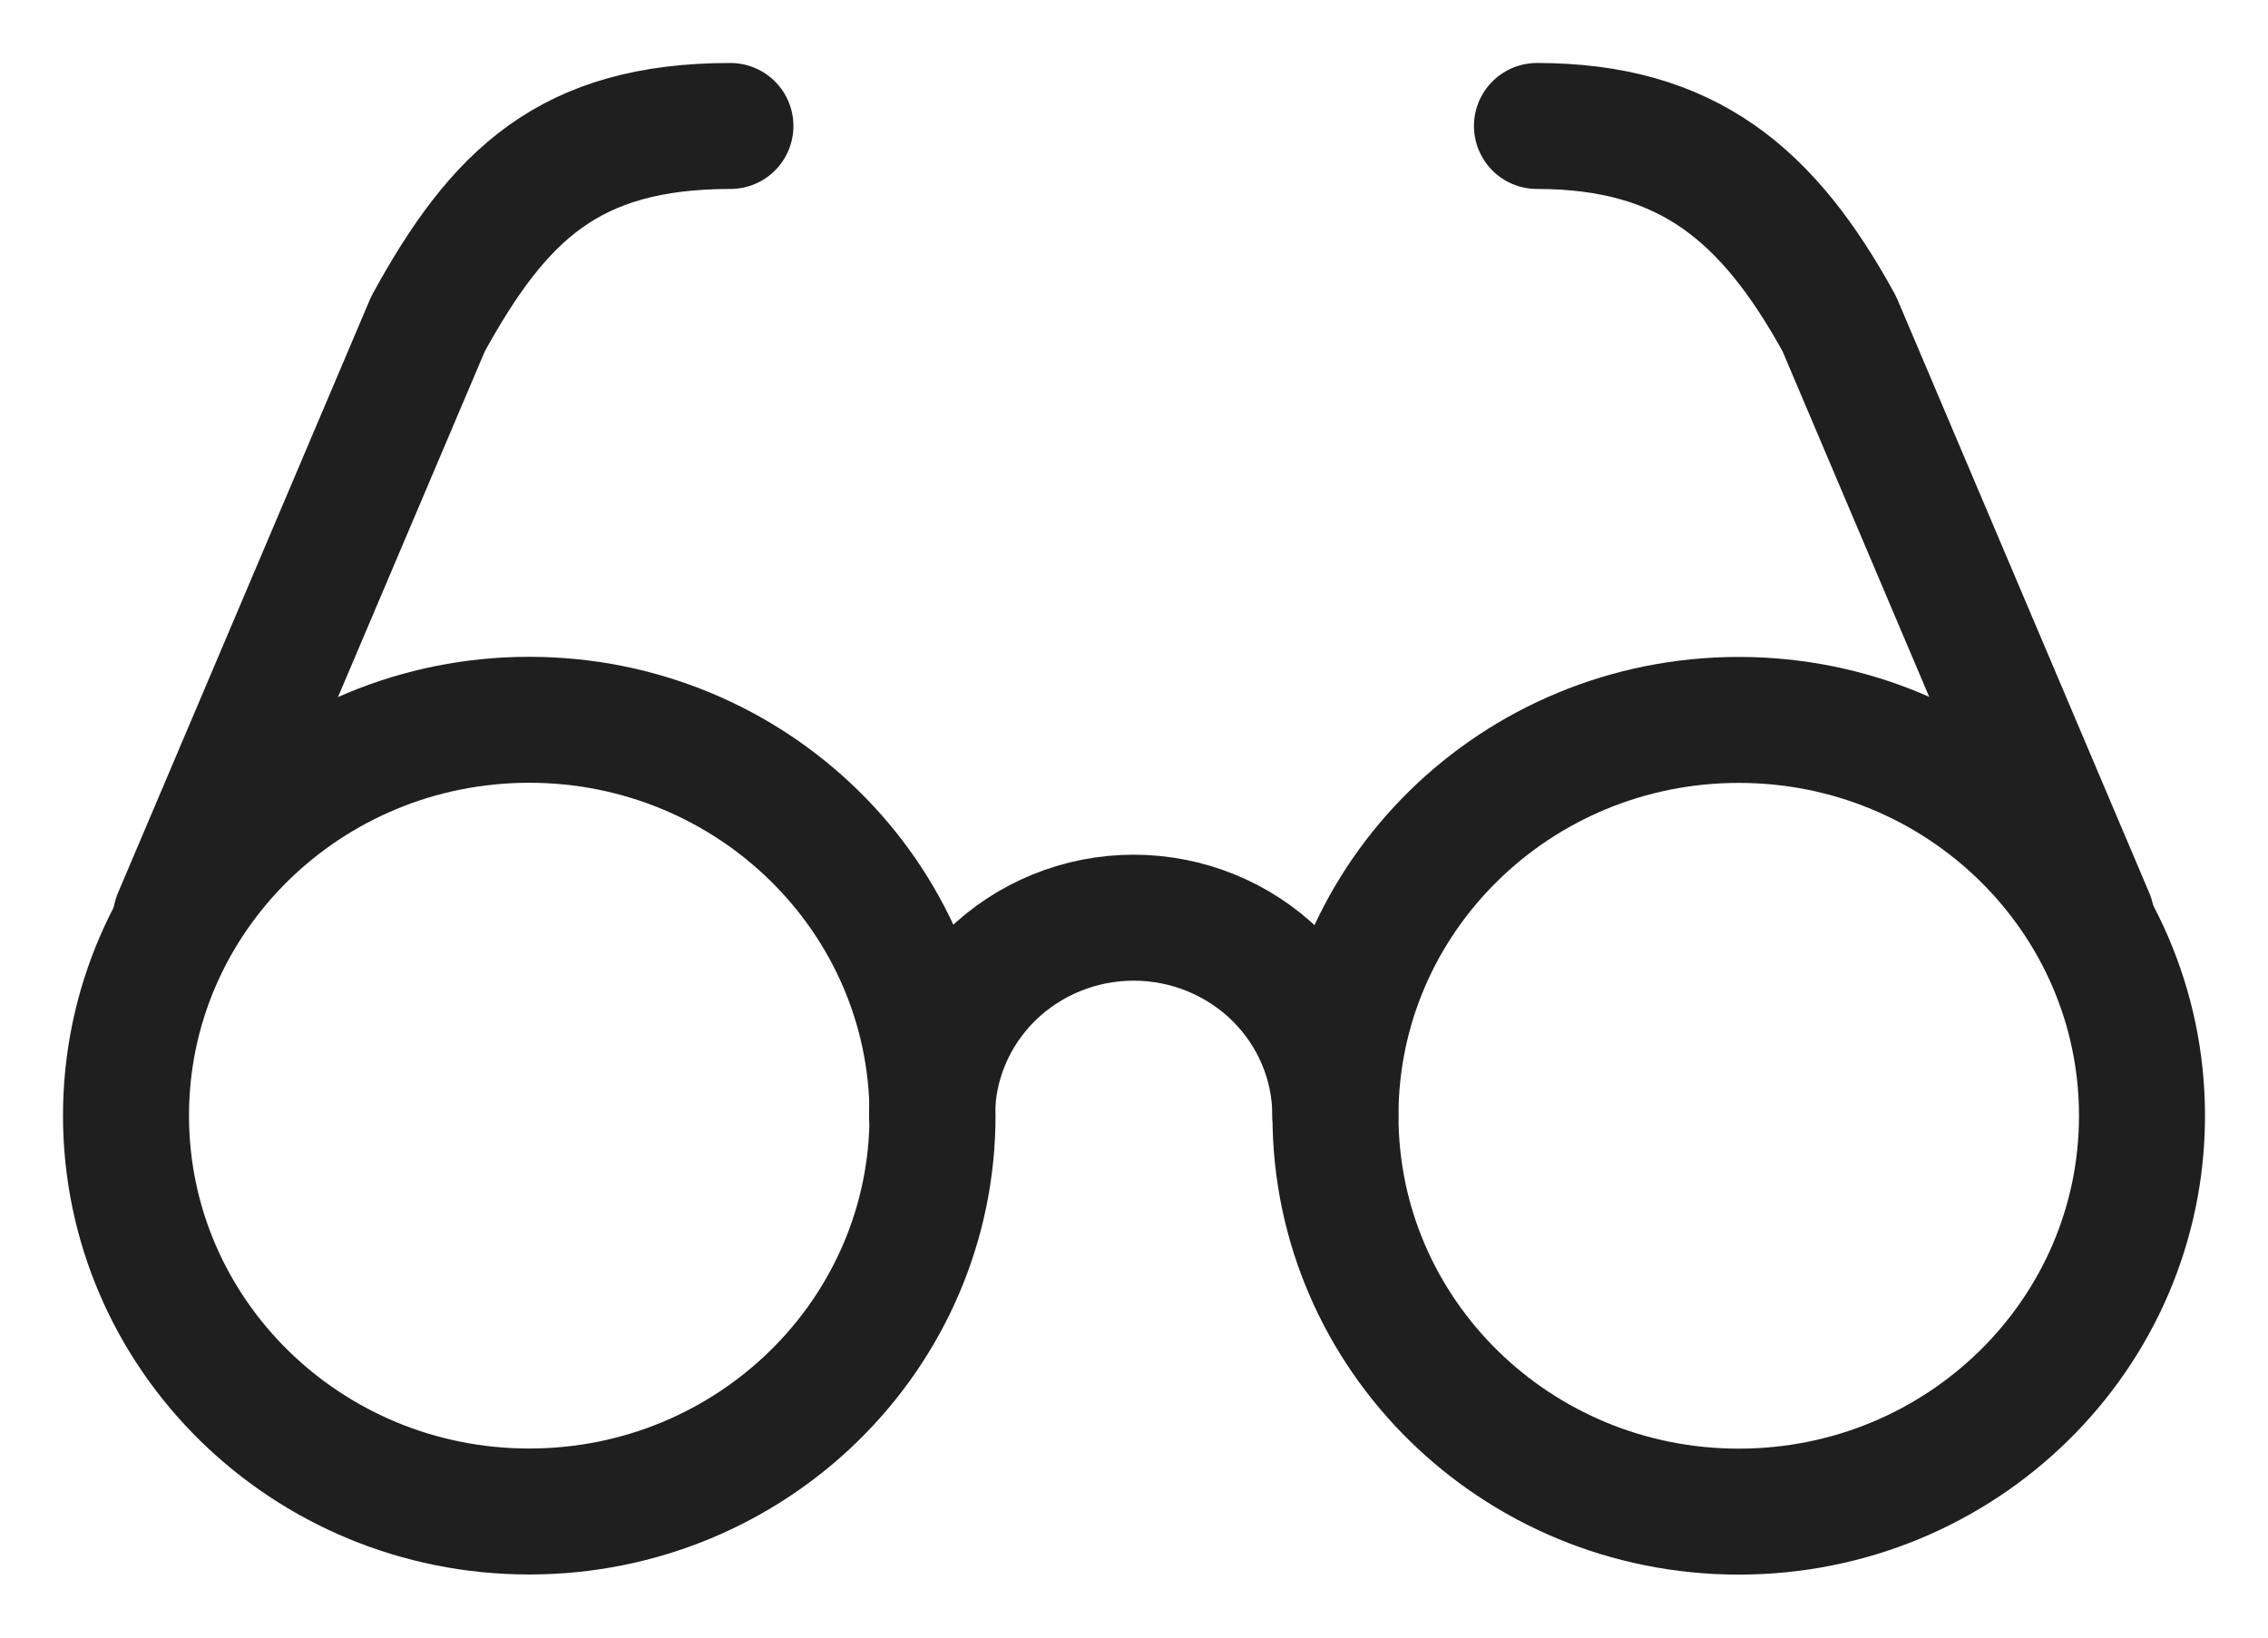 <svg width="18" height="13" viewBox="0 0 18 13" fill="none" xmlns="http://www.w3.org/2000/svg">
<path d="M4.2 11.999C5.968 11.999 7.401 10.592 7.401 8.856C7.401 7.121 5.968 5.714 4.2 5.714C2.433 5.714 1 7.121 1 8.856C1 10.592 2.433 11.999 4.2 11.999Z" stroke="#1F1F1F" stroke-linecap="round" stroke-linejoin="round"/>
<path d="M13.8 12C15.567 12 17 10.593 17 8.857C17 7.122 15.567 5.715 13.8 5.715C12.032 5.715 10.599 7.122 10.599 8.857C10.599 10.593 12.032 12 13.8 12Z" stroke="#1F1F1F" stroke-linecap="round" stroke-linejoin="round"/>
<path d="M10.598 8.856C10.598 8.44 10.429 8.04 10.129 7.745C9.829 7.451 9.422 7.285 8.997 7.285C8.573 7.285 8.166 7.451 7.866 7.745C7.566 8.04 7.397 8.44 7.397 8.856M1.396 7.285L3.397 2.571C3.957 1.55 4.517 1 5.797 1M16.598 7.285L14.598 2.571C14.038 1.55 13.398 1 12.198 1" stroke="#1F1F1F" stroke-linecap="round" stroke-linejoin="round"/>
</svg>
